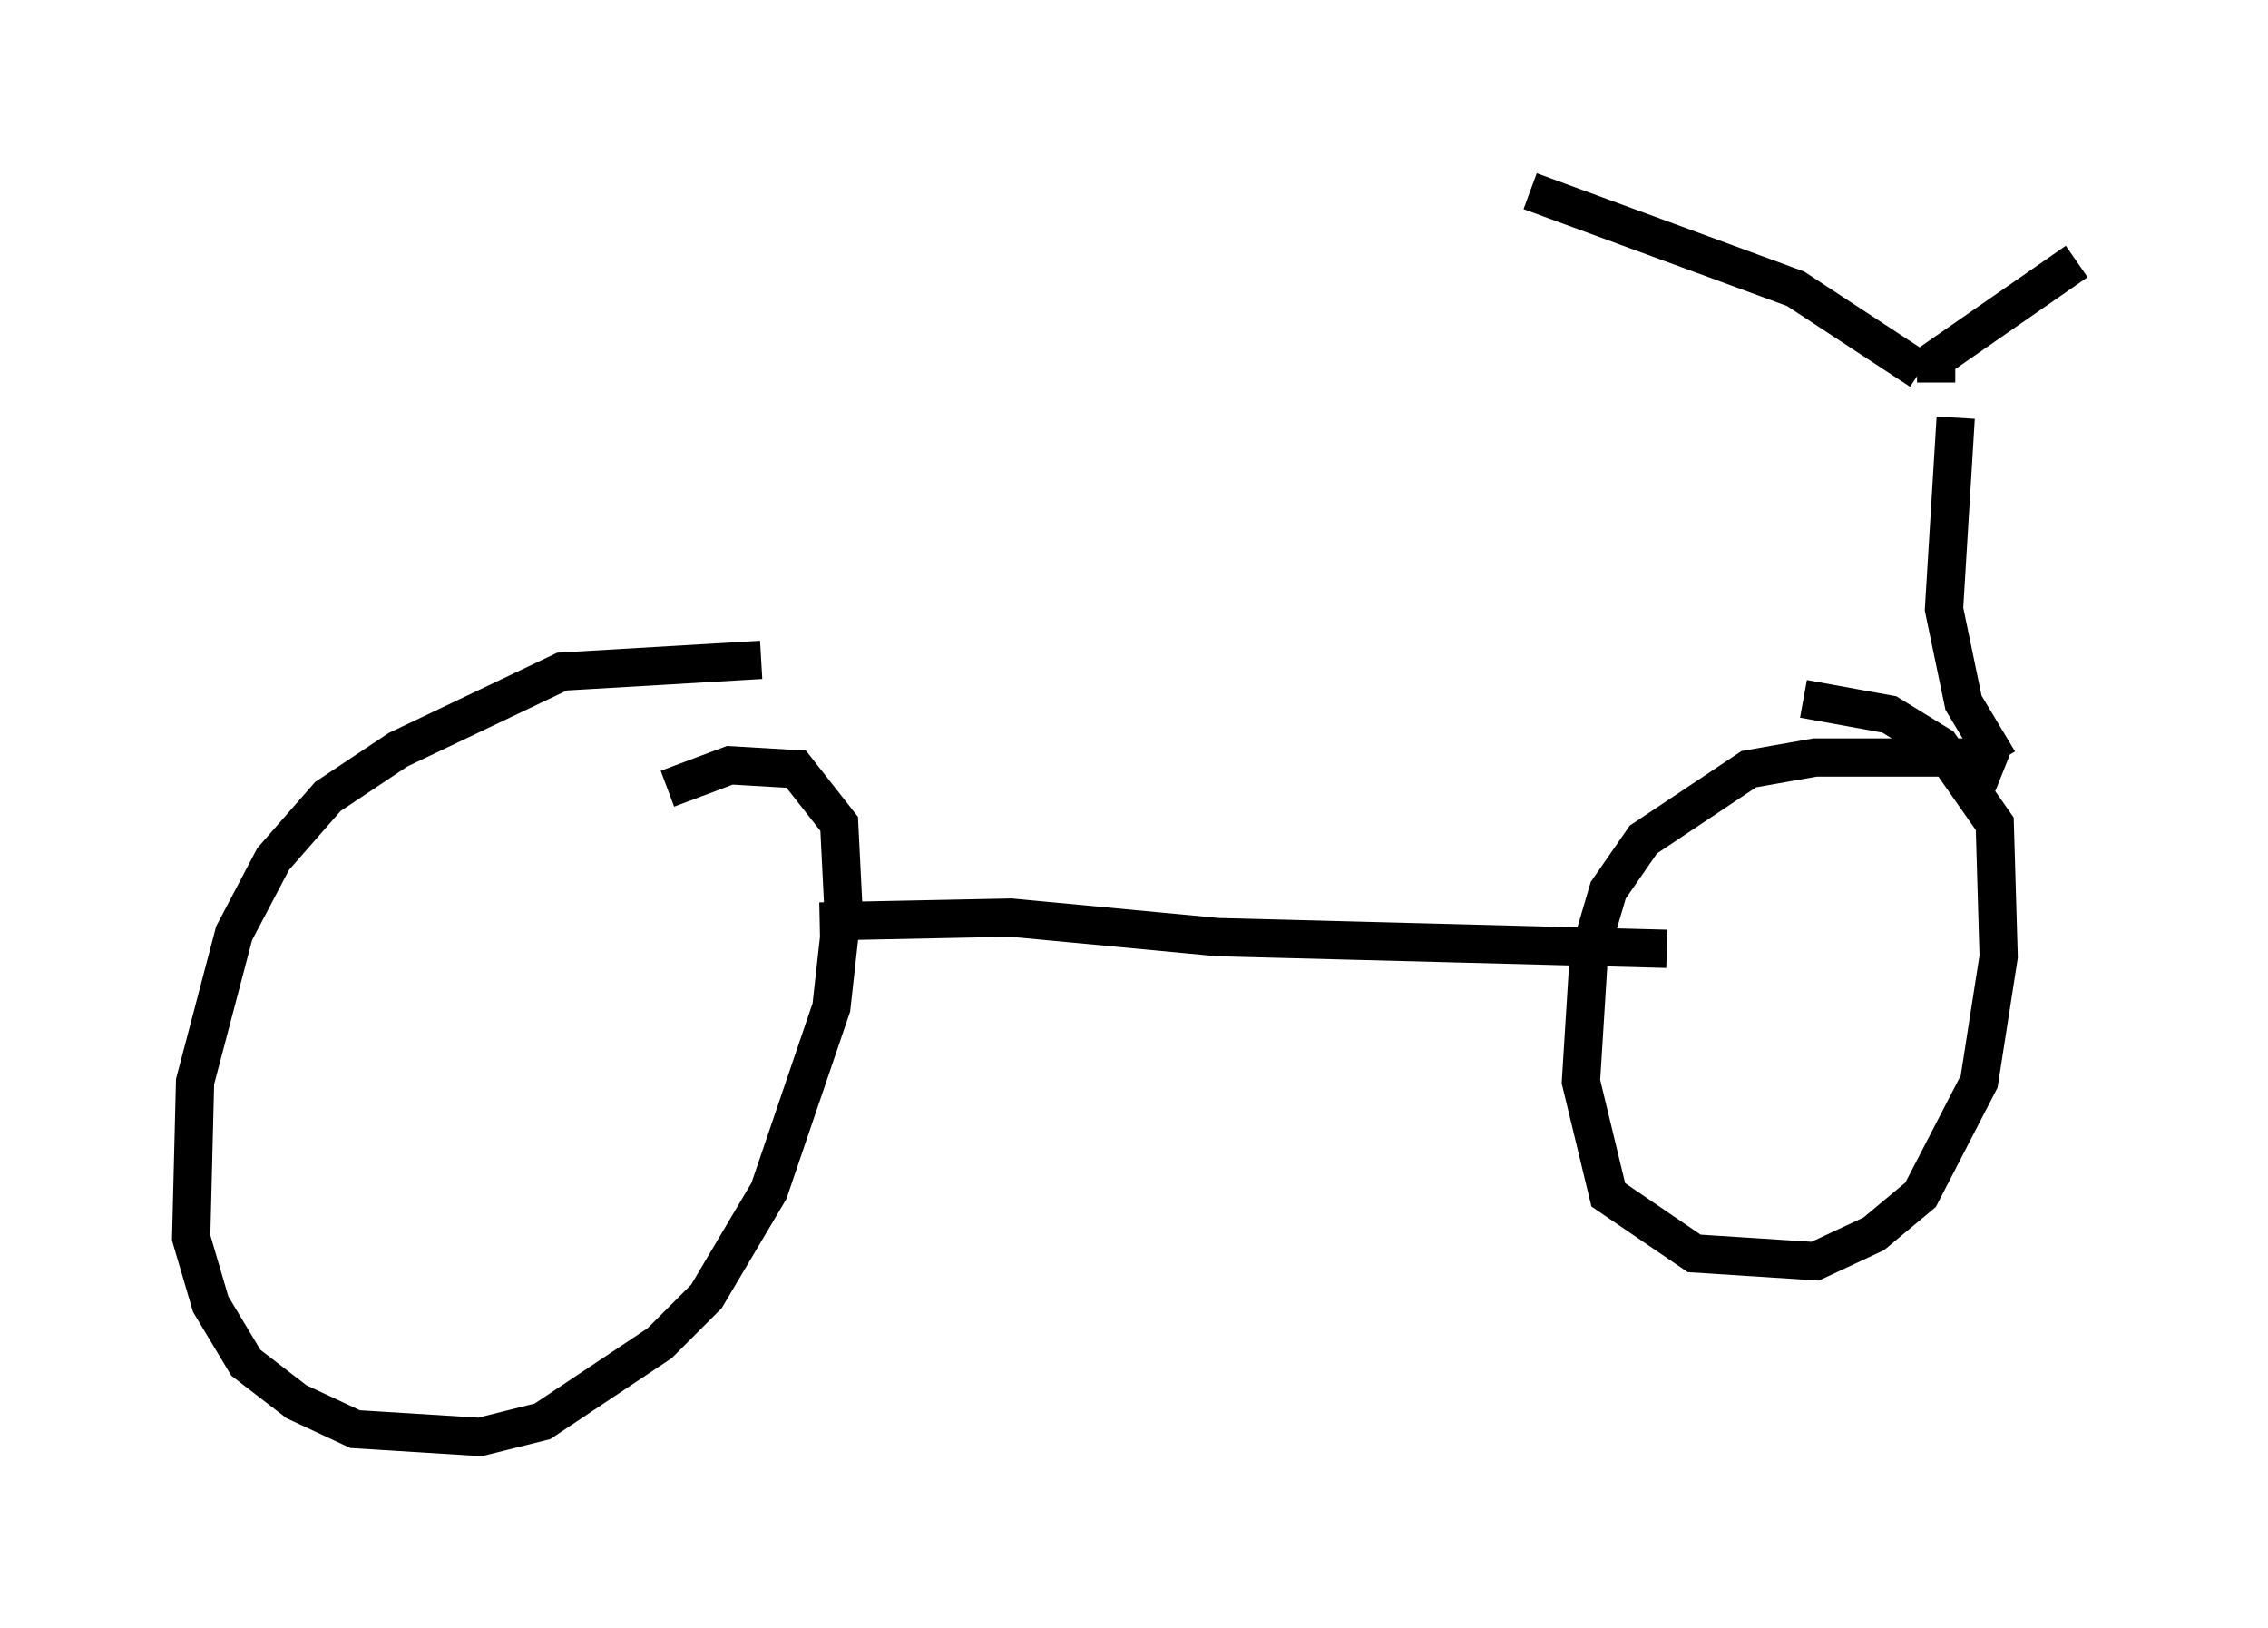 <?xml version="1.0" encoding="utf-8" ?>
<svg baseProfile="full" height="42.565" version="1.1" width="59.307" xmlns="http://www.w3.org/2000/svg" xmlns:ev="http://www.w3.org/2001/xml-events" xmlns:xlink="http://www.w3.org/1999/xlink"><defs /><rect fill="white" height="42.565" width="59.307" x="0" y="0" /><path d="M21.231, 17.556 m-1.327, -0.306 l-5.206, 0.306 -4.288, 2.042 l-1.838, 1.225 -1.429, 1.633 l-1.021, 1.94 -1.021, 3.879 l-0.102, 4.083 0.51, 1.735 l0.919, 1.531 1.327, 1.021 l1.531, 0.715 3.267, 0.204 l1.633, -0.408 3.063, -2.042 l1.225, -1.225 1.633, -2.756 l1.633, -4.798 0.306, -2.756 l-0.102, -2.042 -1.123, -1.429 l-1.735, -0.102 -1.633, 0.613 m3.981, 3.471 l5.002, -0.102 5.41, 0.51 l11.74, 0.306 m8.779, -4.594 l-1.021, -0.408 -3.879, 0.0 l-1.735, 0.306 -2.756, 1.838 l-0.919, 1.327 -0.51, 1.735 l-0.204, 3.267 0.715, 2.96 l2.246, 1.531 3.165, 0.204 l1.531, -0.715 1.225, -1.021 l1.531, -2.96 0.51, -3.267 l-0.102, -3.471 -1.429, -2.042 l-1.327, -0.817 -2.246, -0.408 m5.104, 1.633 l-0.919, -1.531 -0.51, -2.45 l0.306, -5.002 m-0.919, -1.225 l-3.267, -2.144 -6.942, -2.552 m10.617, 5.002 l0.0, -0.613 3.675, -2.552 " fill="none" stroke="black" stroke-width="1" /></svg>